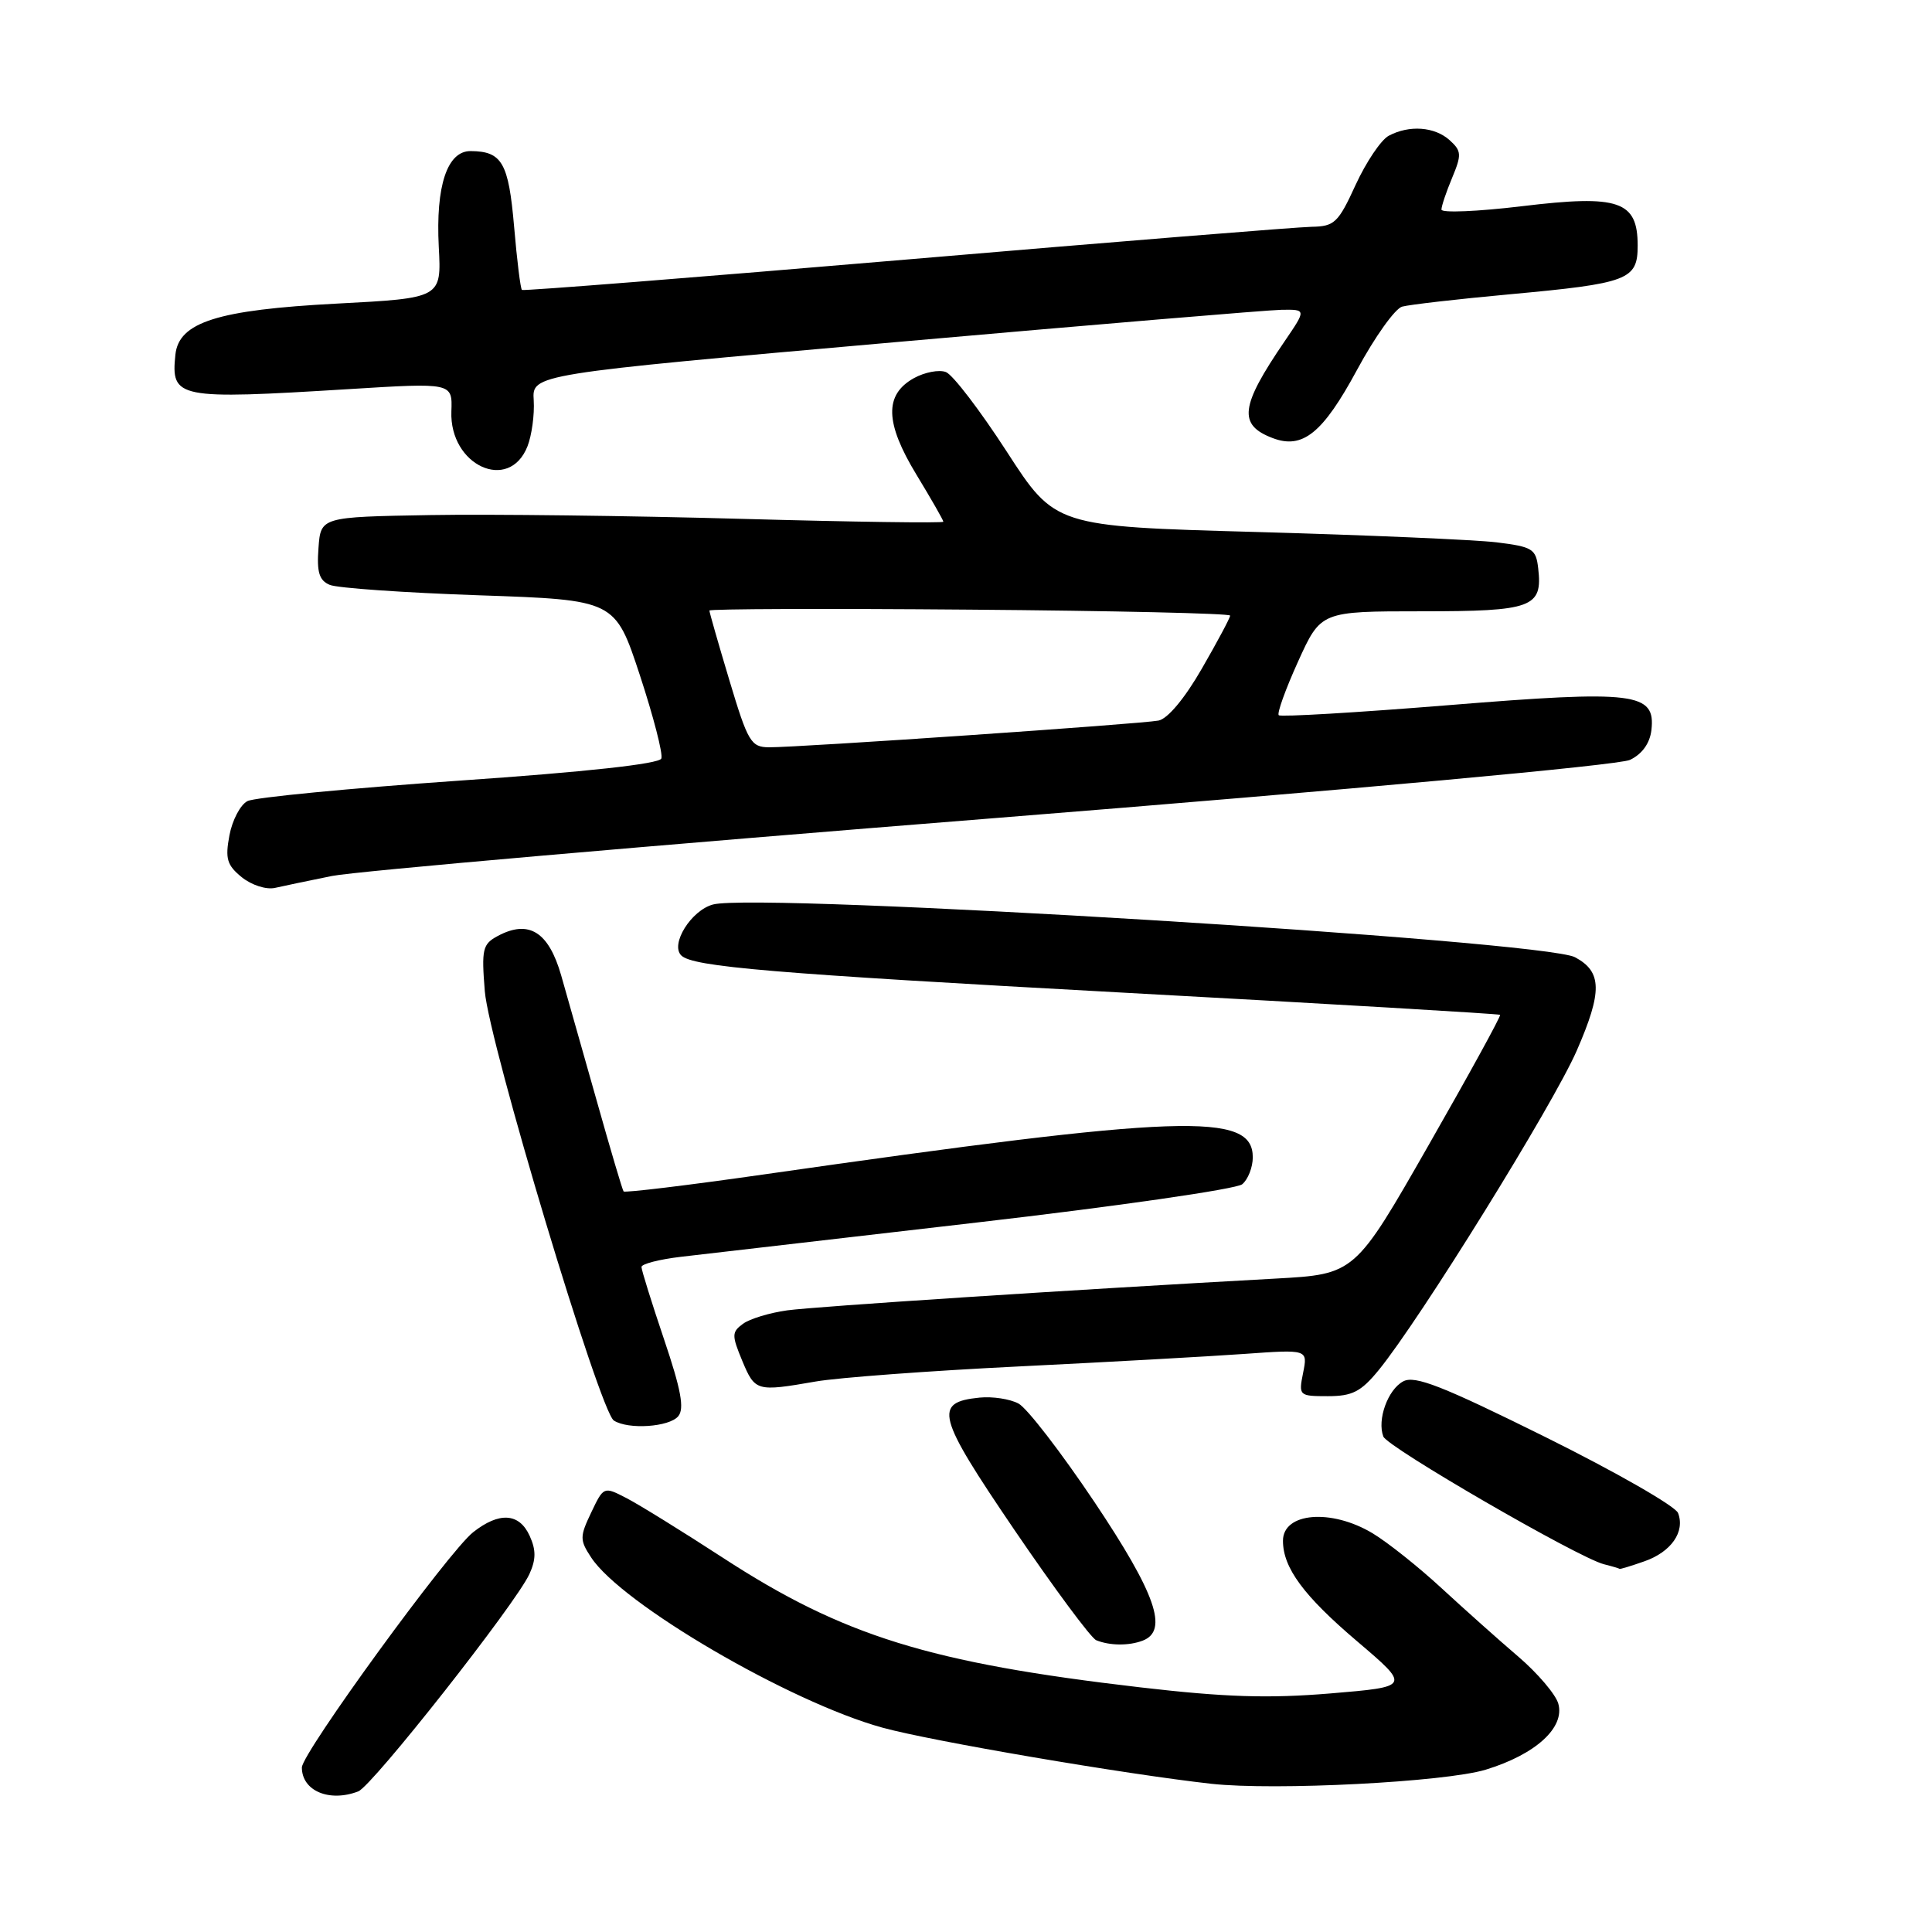 <?xml version="1.0" encoding="UTF-8" standalone="no"?>
<!DOCTYPE svg PUBLIC "-//W3C//DTD SVG 1.1//EN" "http://www.w3.org/Graphics/SVG/1.1/DTD/svg11.dtd" >
<svg xmlns="http://www.w3.org/2000/svg" xmlns:xlink="http://www.w3.org/1999/xlink" version="1.1" viewBox="0 0 256 256">
 <g >
 <path fill="currentColor"
d=" M 47.47 237.37 C 49.33 236.66 68.36 212.49 70.15 208.57 C 71.03 206.64 71.04 205.38 70.18 203.50 C 68.80 200.47 66.15 200.30 62.69 203.03 C 59.45 205.58 40.00 232.30 40.00 234.20 C 40.00 237.30 43.64 238.84 47.47 237.37 Z  M 196.87 234.49 C 203.48 232.47 207.39 228.91 206.48 225.73 C 206.13 224.51 203.74 221.70 201.17 219.50 C 198.60 217.31 194.03 213.22 191.00 210.43 C 187.97 207.63 183.87 204.37 181.88 203.17 C 176.40 199.88 170.00 200.41 170.00 204.16 C 170.00 207.74 172.74 211.46 179.85 217.50 C 186.90 223.50 186.90 223.50 176.27 224.39 C 168.05 225.07 162.33 224.89 151.07 223.58 C 123.15 220.33 111.72 216.78 95.77 206.40 C 90.42 202.92 84.68 199.37 83.02 198.51 C 80.00 196.95 79.99 196.95 78.34 200.41 C 76.81 203.62 76.81 204.06 78.33 206.37 C 82.35 212.52 104.62 225.53 116.92 228.92 C 123.42 230.71 149.03 235.08 160.50 236.36 C 168.92 237.29 191.48 236.13 196.87 234.49 Z  M 151.42 217.39 C 154.86 216.07 153.15 211.17 145.01 199.01 C 140.61 192.45 136.09 186.58 134.96 185.98 C 133.83 185.37 131.51 185.02 129.80 185.19 C 123.65 185.81 124.11 187.56 134.40 202.70 C 139.69 210.47 144.57 217.06 145.26 217.34 C 147.06 218.07 149.60 218.09 151.42 217.39 Z  M 217.87 206.89 C 221.44 205.65 223.31 202.97 222.35 200.48 C 222.00 199.57 214.09 195.04 204.78 190.42 C 191.08 183.63 187.47 182.21 185.93 183.04 C 183.89 184.13 182.45 188.13 183.30 190.35 C 183.85 191.77 209.13 206.41 212.53 207.27 C 213.61 207.54 214.55 207.82 214.60 207.88 C 214.66 207.95 216.13 207.50 217.87 206.89 Z  M 89.87 187.66 C 90.71 186.65 90.24 184.13 87.99 177.47 C 86.35 172.61 85.00 168.29 85.00 167.88 C 85.00 167.48 87.36 166.87 90.25 166.53 C 93.14 166.20 110.73 164.16 129.35 162.00 C 147.97 159.85 163.83 157.56 164.60 156.92 C 165.37 156.28 166.00 154.67 166.00 153.35 C 166.00 147.34 156.79 147.66 101.20 155.62 C 91.14 157.06 82.78 158.07 82.63 157.87 C 82.47 157.67 80.89 152.32 79.11 146.00 C 77.32 139.68 75.19 132.14 74.36 129.25 C 72.70 123.46 70.07 121.82 65.96 124.02 C 63.94 125.10 63.79 125.76 64.24 131.35 C 64.80 138.21 79.48 187.05 81.34 188.23 C 83.26 189.46 88.68 189.09 89.87 187.66 Z  M 182.68 181.55 C 188.14 174.87 205.78 146.42 208.93 139.21 C 212.34 131.39 212.29 128.76 208.70 126.84 C 204.53 124.61 100.50 118.24 94.48 119.85 C 91.59 120.62 88.78 125.12 90.27 126.60 C 91.78 128.11 102.26 128.99 149.00 131.54 C 176.23 133.02 198.62 134.34 198.77 134.47 C 198.92 134.60 194.65 142.38 189.28 151.77 C 179.53 168.84 179.53 168.84 169.01 169.42 C 142.21 170.89 108.10 173.11 104.30 173.63 C 101.98 173.95 99.35 174.75 98.45 175.41 C 96.95 176.51 96.95 176.93 98.35 180.31 C 100.05 184.37 100.23 184.42 108.07 183.06 C 111.05 182.54 123.17 181.64 135.00 181.06 C 146.82 180.48 160.28 179.73 164.90 179.40 C 173.29 178.80 173.29 178.80 172.67 181.90 C 172.06 184.94 172.12 185.00 175.95 185.00 C 179.19 185.00 180.34 184.41 182.68 181.55 Z  M 44.00 116.07 C 47.02 115.46 86.39 112.02 131.48 108.43 C 179.32 104.61 214.51 101.39 215.98 100.69 C 217.59 99.92 218.61 98.50 218.82 96.75 C 219.39 91.76 216.71 91.43 191.92 93.44 C 179.80 94.42 169.69 95.02 169.44 94.77 C 169.19 94.52 170.34 91.32 172.00 87.66 C 175.02 81.00 175.02 81.00 188.39 81.00 C 203.05 81.00 204.42 80.50 203.82 75.31 C 203.53 72.73 203.08 72.45 198.29 71.86 C 195.43 71.52 181.10 70.90 166.45 70.49 C 139.81 69.75 139.81 69.75 133.40 59.84 C 129.87 54.39 126.25 49.65 125.34 49.30 C 124.43 48.95 122.52 49.32 121.09 50.11 C 117.16 52.31 117.26 56.02 121.43 62.89 C 123.39 66.12 125.00 68.93 125.00 69.13 C 125.00 69.33 112.96 69.16 98.25 68.75 C 83.54 68.34 64.97 68.11 57.00 68.25 C 42.50 68.50 42.50 68.50 42.20 72.62 C 41.96 75.83 42.30 76.92 43.70 77.50 C 44.69 77.92 53.60 78.54 63.50 78.88 C 81.50 79.50 81.50 79.50 84.78 89.45 C 86.58 94.93 87.87 99.91 87.63 100.51 C 87.36 101.22 77.60 102.29 60.85 103.44 C 46.36 104.45 33.73 105.66 32.79 106.15 C 31.85 106.63 30.78 108.67 30.40 110.69 C 29.82 113.78 30.07 114.64 32.04 116.24 C 33.35 117.29 35.28 117.91 36.44 117.65 C 37.57 117.39 40.98 116.68 44.00 116.07 Z  M 69.89 59.15 C 70.46 57.69 70.84 54.94 70.72 53.04 C 70.50 49.59 70.50 49.59 118.50 45.35 C 144.90 43.02 167.98 41.08 169.80 41.05 C 173.10 41.00 173.10 41.00 170.20 45.25 C 164.32 53.86 164.03 56.30 168.64 58.05 C 172.61 59.56 175.28 57.40 179.82 49.00 C 182.16 44.66 184.85 40.89 185.79 40.63 C 186.73 40.37 193.12 39.63 200.00 39.00 C 215.78 37.55 217.00 37.09 217.00 32.54 C 217.00 26.62 214.52 25.77 201.70 27.32 C 195.81 28.03 191.00 28.23 191.00 27.77 C 191.00 27.31 191.64 25.41 192.42 23.55 C 193.69 20.50 193.66 20.00 192.09 18.58 C 190.10 16.78 186.73 16.54 184.01 17.99 C 182.99 18.54 181.02 21.47 179.63 24.49 C 177.33 29.52 176.82 30.00 173.81 30.05 C 171.99 30.08 147.78 32.03 120.00 34.40 C 92.22 36.76 69.35 38.57 69.16 38.42 C 68.97 38.27 68.50 34.49 68.12 30.01 C 67.39 21.55 66.52 20.05 62.37 20.02 C 59.26 19.99 57.72 24.62 58.14 32.71 C 58.50 39.50 58.50 39.50 44.61 40.23 C 28.83 41.06 23.69 42.69 23.24 47.00 C 22.64 52.80 23.45 52.96 46.22 51.56 C 59.95 50.71 59.95 50.71 59.81 54.51 C 59.54 61.67 67.45 65.31 69.89 59.15 Z  M 96.65 90.15 C 95.19 85.29 94.00 81.13 94.00 80.90 C 94.00 80.68 109.52 80.62 128.50 80.78 C 147.47 80.93 163.00 81.28 163.00 81.57 C 163.00 81.86 161.32 85.01 159.26 88.58 C 157.00 92.52 154.73 95.24 153.51 95.48 C 151.22 95.93 105.87 99.04 101.90 99.02 C 99.51 99.00 99.10 98.32 96.65 90.15 Z "/>
</g>
</svg>